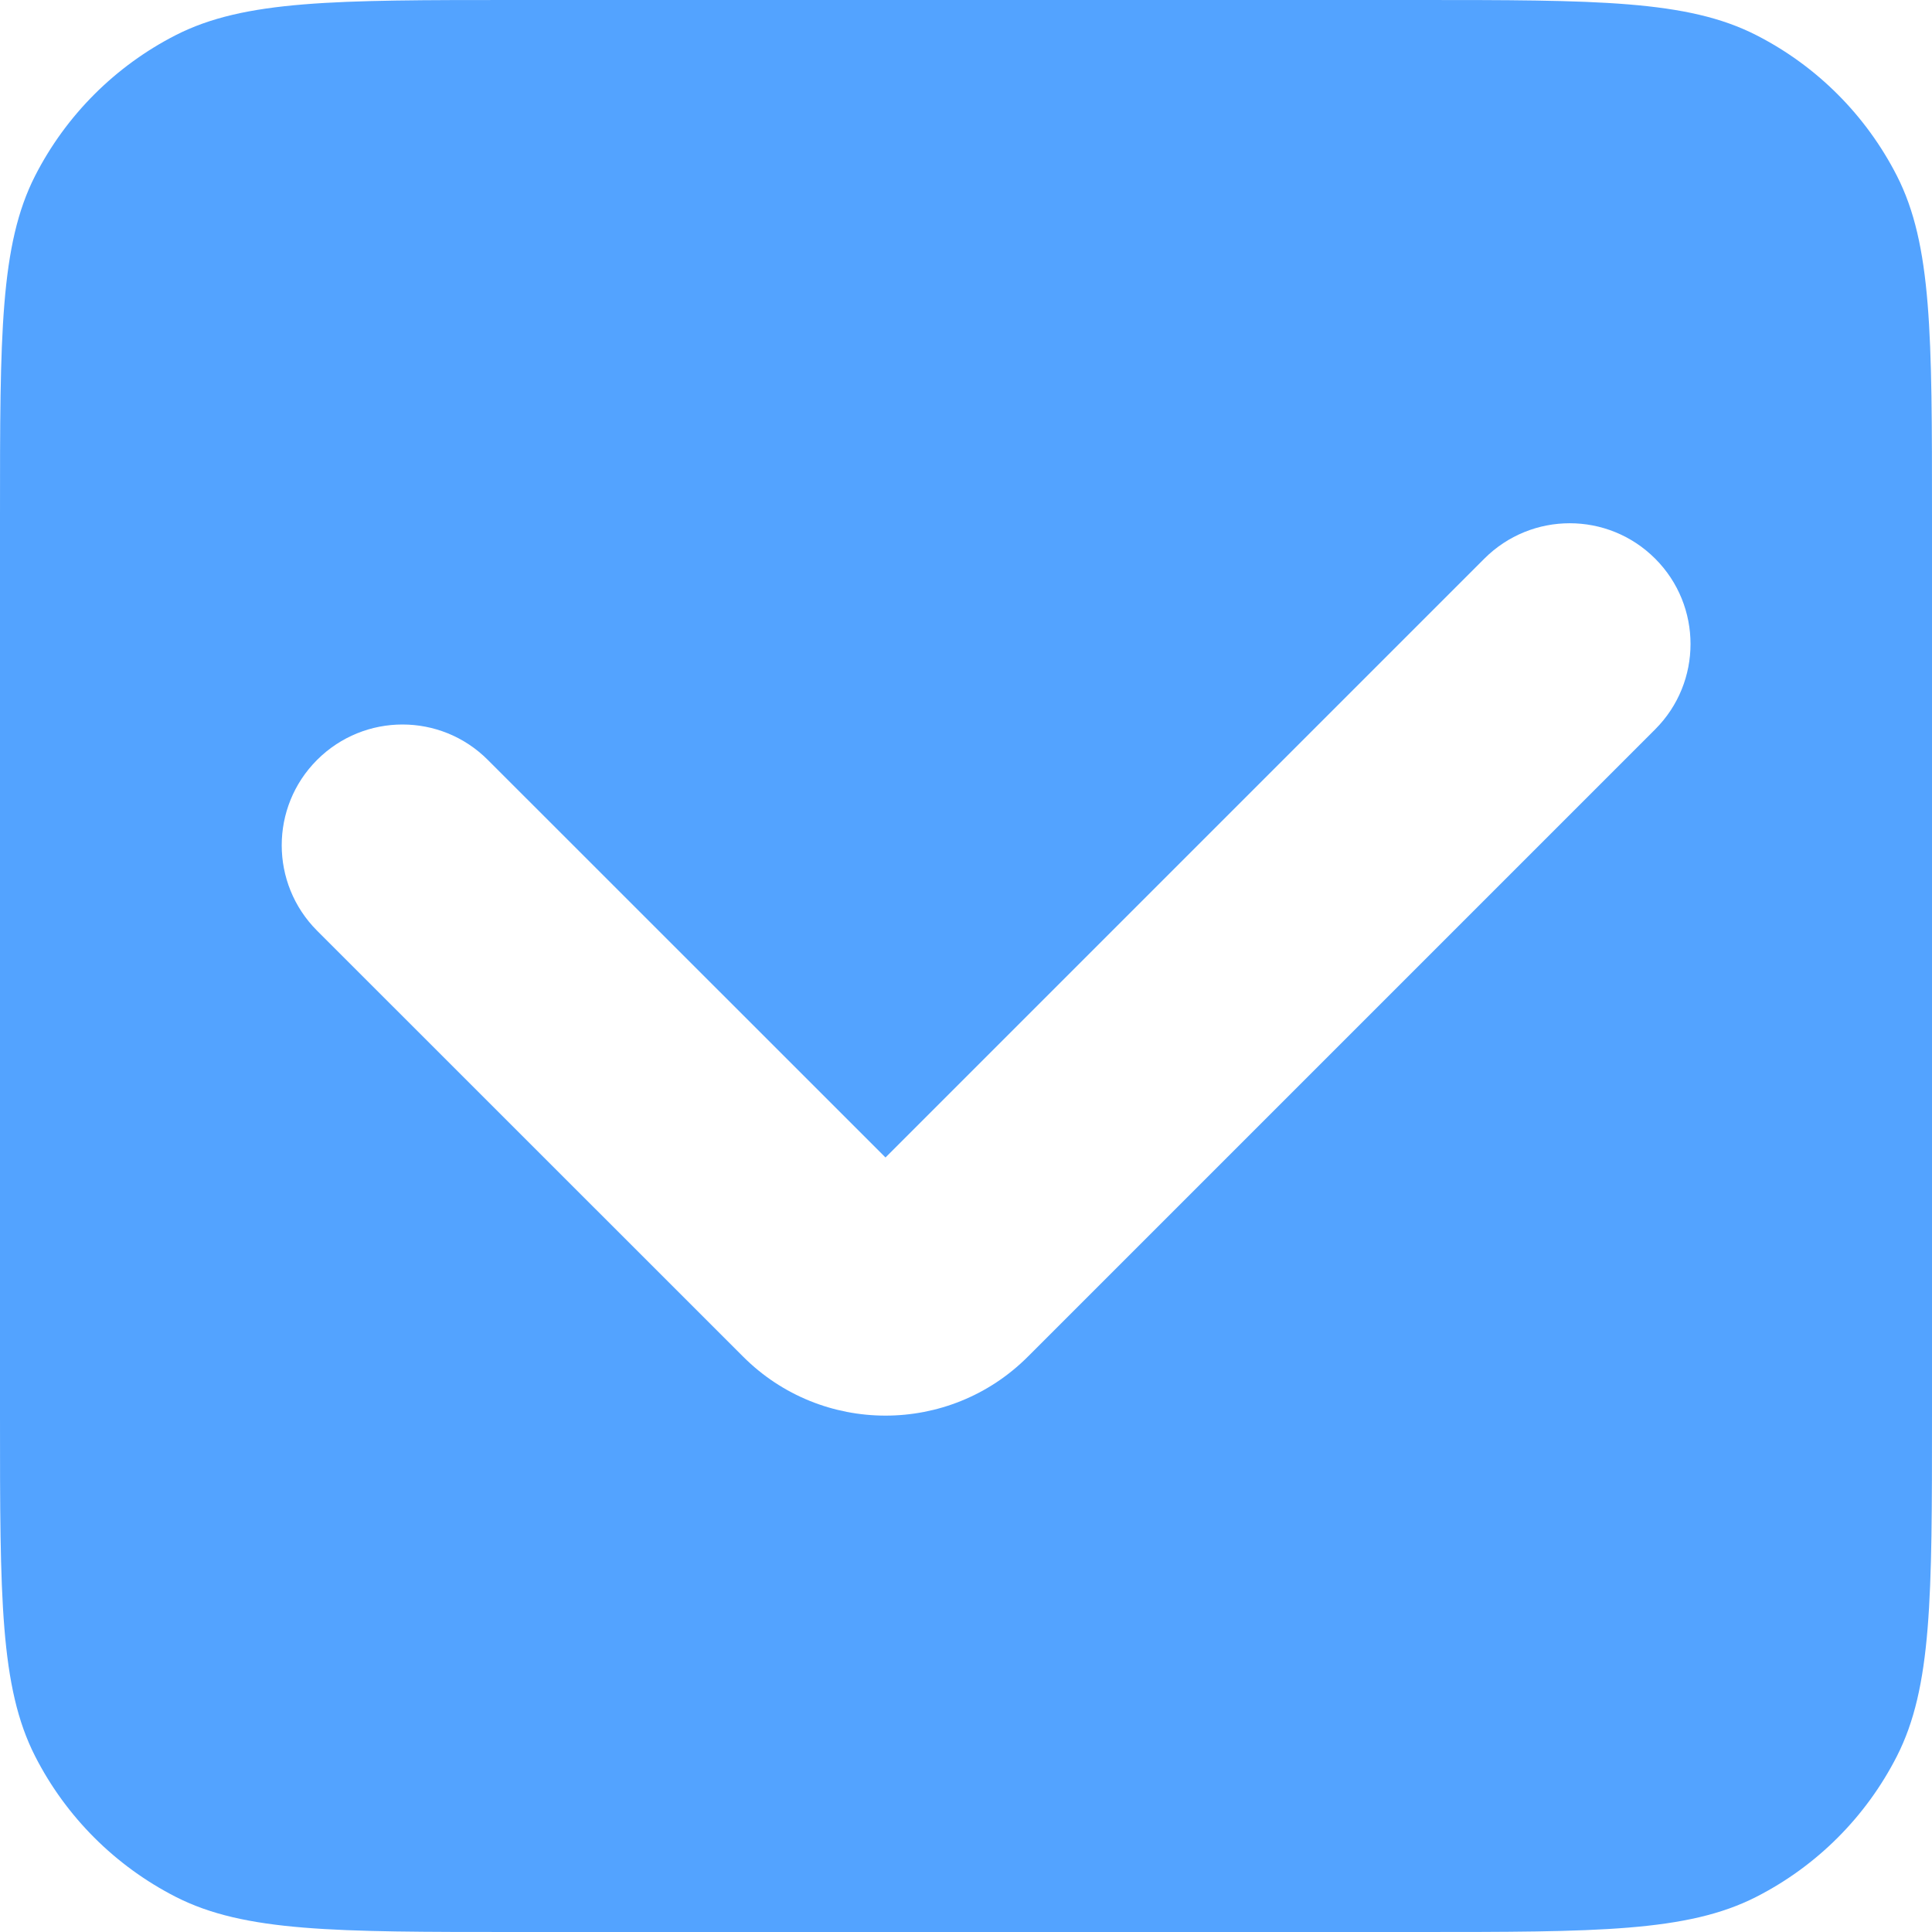 <svg width="18" height="18" viewBox="0 0 18 18" fill="none" xmlns="http://www.w3.org/2000/svg">
<path fill-rule="evenodd" clip-rule="evenodd" d="M0.327 1.638C0 2.28 0 3.12 0 4.8V13.2C0 14.88 0 15.72 0.327 16.362C0.615 16.927 1.074 17.385 1.638 17.673C2.28 18 3.12 18 4.8 18H13.2C14.88 18 15.72 18 16.362 17.673C16.927 17.385 17.385 16.927 17.673 16.362C18 15.72 18 14.88 18 13.2V4.8C18 3.12 18 2.28 17.673 1.638C17.385 1.074 16.927 0.615 16.362 0.327C15.72 0 14.88 0 13.2 0H4.8C3.12 0 2.28 0 1.638 0.327C1.074 0.615 0.615 1.074 0.327 1.638ZM15.421 6.795C15.86 6.356 15.86 5.644 15.421 5.205C14.981 4.765 14.269 4.765 13.829 5.205L8.25 10.784L4.545 7.08C4.106 6.64 3.394 6.64 2.954 7.08C2.515 7.519 2.515 8.231 2.954 8.671L6.924 12.64C7.656 13.372 8.844 13.372 9.576 12.64L15.421 6.795Z" fill="#298CFF" fill-opacity="0.8"/>
</svg>
